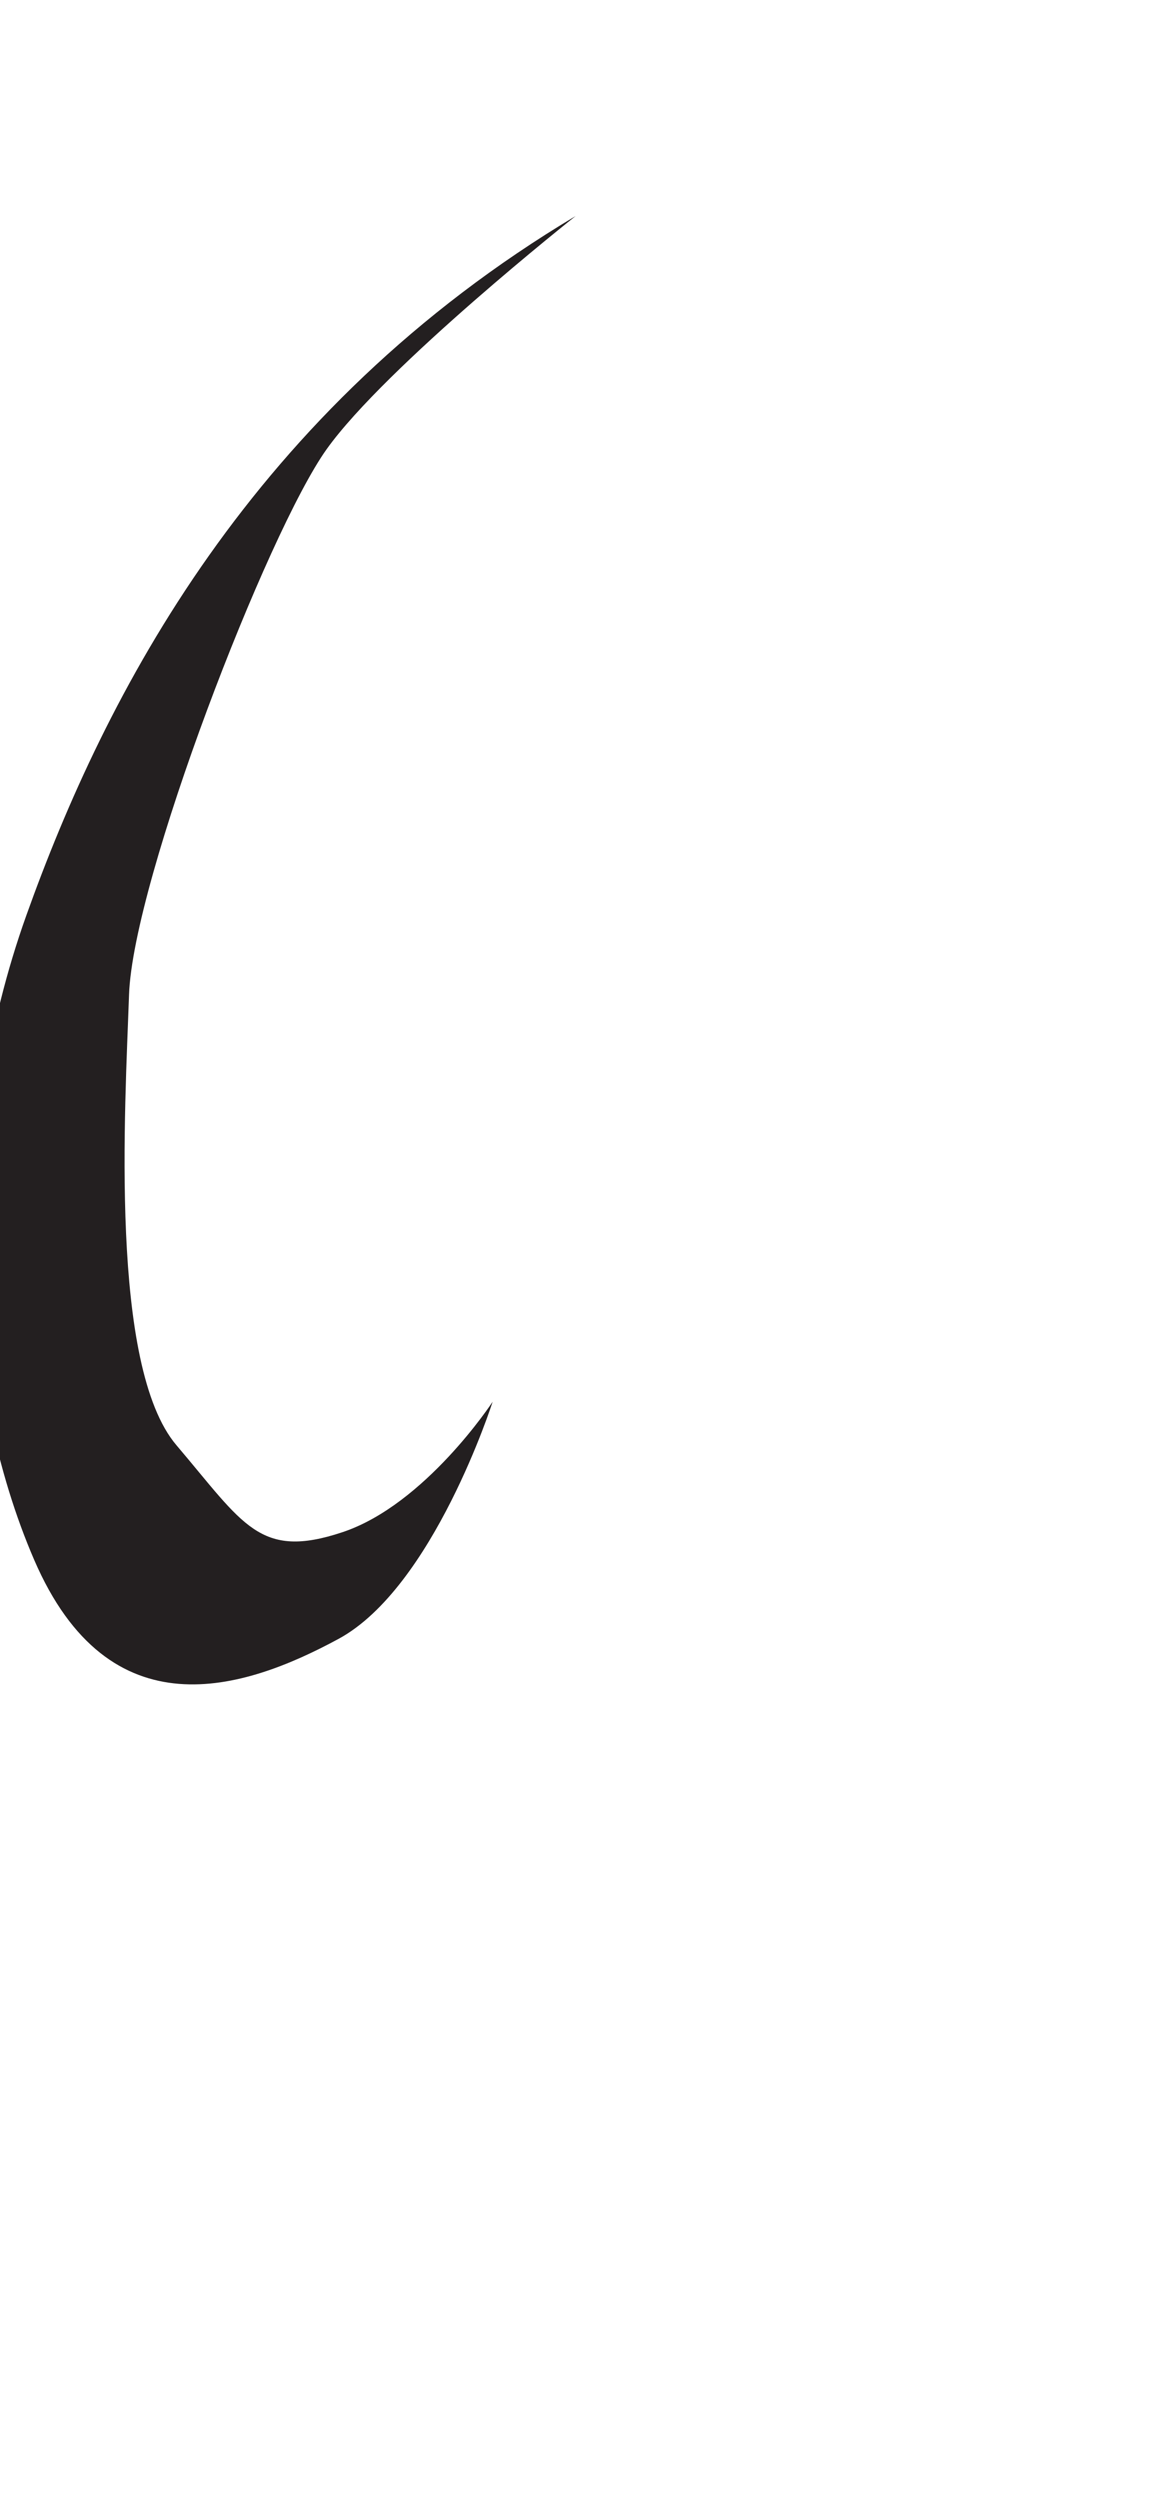 <?xml version="1.0" encoding="utf-8"?>
<!-- Generator: Adobe Illustrator 16.0.0, SVG Export Plug-In . SVG Version: 6.00 Build 0)  -->
<!DOCTYPE svg PUBLIC "-//W3C//DTD SVG 1.1//EN" "http://www.w3.org/Graphics/SVG/1.1/DTD/svg11.dtd">
<svg version="1.1" id="Layer_1" xmlns="http://www.w3.org/2000/svg" xmlns:xlink="http://www.w3.org/1999/xlink" x="0px" y="0px"
	 width="249.105px" height="535.475px" viewBox="0 0 249.105 535.475" enable-background="new 0 0 249.105 535.475"
	 xml:space="preserve">
<path fill="#231F20" d="M123.302,46.266c0,0-40.637,32.172-53.336,49.949c-12.699,17.778-41.482,92.277-42.326,116.83
	c-0.85,24.551-4.236,79.579,10.156,96.51c14.391,16.932,17.779,24.551,35.559,18.625c17.777-5.926,32.166-27.938,32.166-27.938
	s-12.697,39.789-33.016,50.795c-20.318,11.008-49.102,20.318-65.186-16.932c-16.086-37.248-18.625-90.585-1.693-137.995
	C22.56,148.704,53.882,87.749,123.302,46.266z"/>
</svg>

